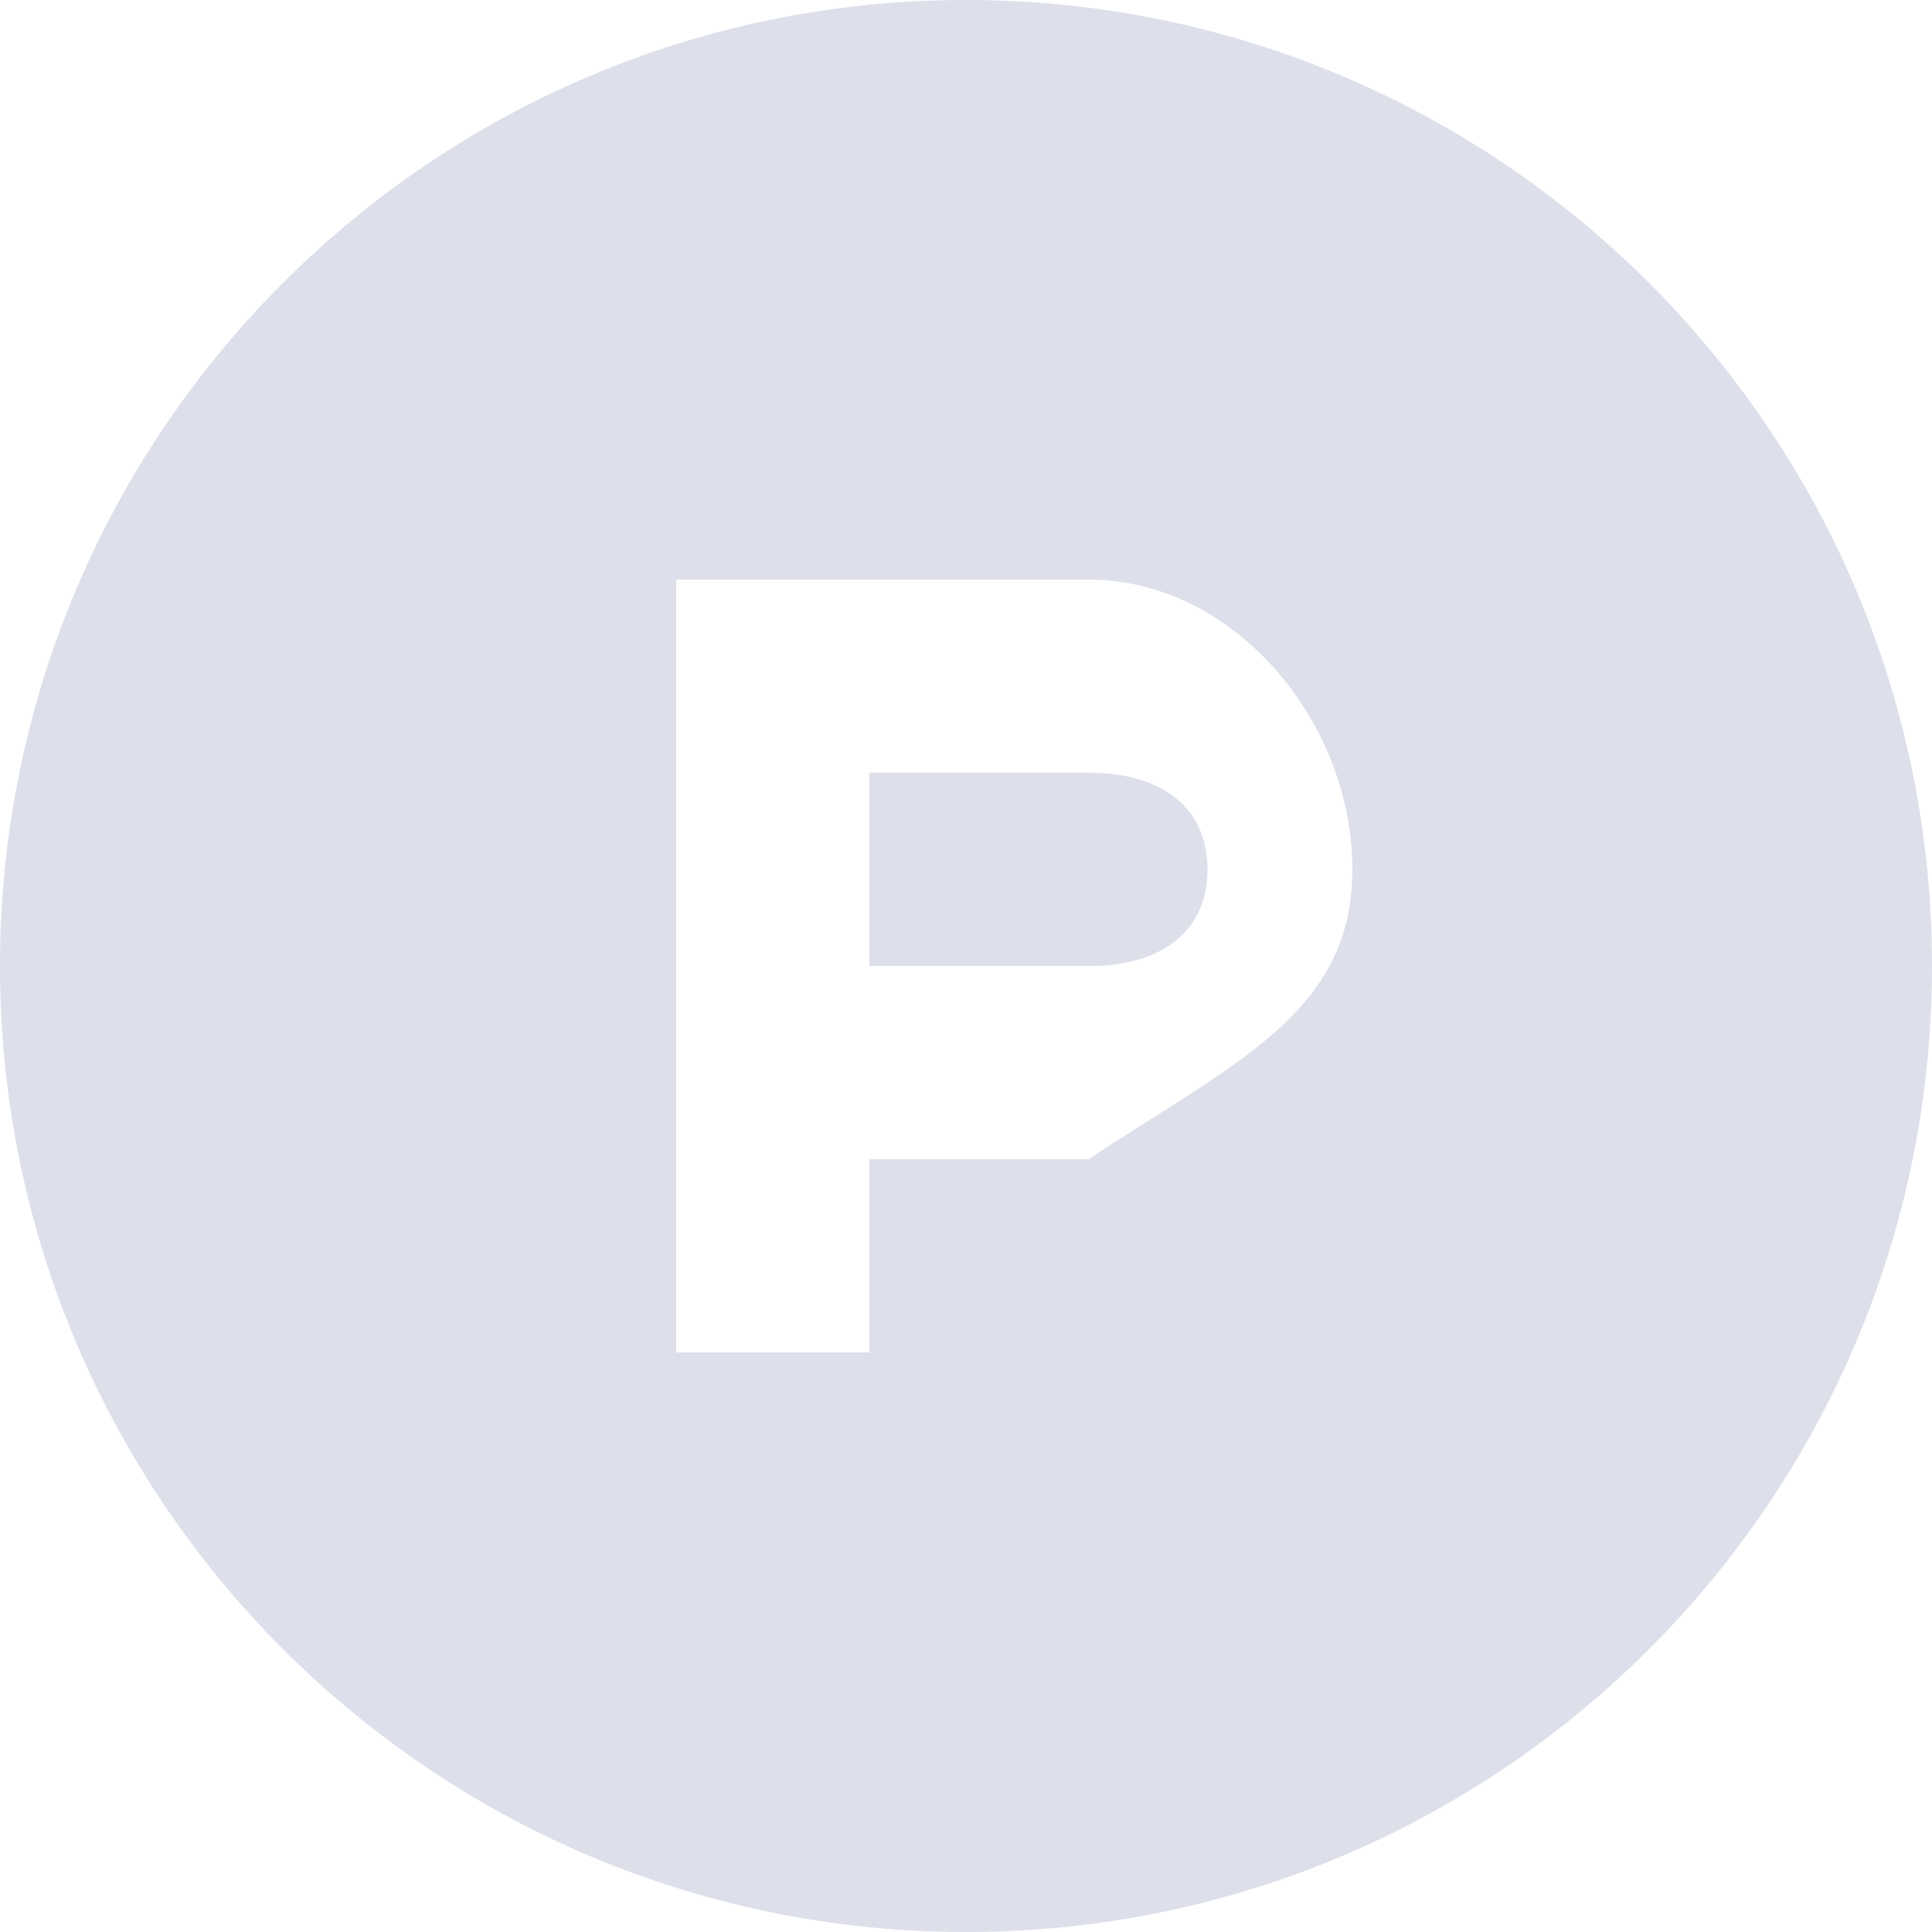 <!DOCTYPE svg PUBLIC "-//W3C//DTD SVG 1.1//EN" "http://www.w3.org/Graphics/SVG/1.1/DTD/svg11.dtd">
<!-- Uploaded to: SVG Repo, www.svgrepo.com, Transformed by: SVG Repo Mixer Tools -->
<svg width="36" height="36" viewBox="0 0 20 20" version="1.1" xmlns="http://www.w3.org/2000/svg" xmlns:xlink="http://www.w3.org/1999/xlink" fill="#000000">

<g id="SVGRepo_bgCarrier" stroke-width="0"/>

<g id="SVGRepo_tracerCarrier" stroke-linecap="round" stroke-linejoin="round"/>

<g id="SVGRepo_iconCarrier"> <title>product_hunt [#DDDFEA135]</title> <desc>Created with Sketch.</desc> <defs> </defs> <g id="Page-1" stroke="none" stroke-width="1" fill="none" fill-rule="evenodd"> <g id="Dribbble-Light-Preview" transform="translate(-420, -7559)" fill="#DDDFEA"> <g id="icons" transform="translate(56, 160)"> <path d="M376.5,7408 C376.5,7408.69 375.957,7409 375.289,7409 L373,7409 L373,7407 L375.289,7407 C375.957,7407 376.5,7407.31 376.5,7408 M375.27,7411 L373,7411 L373,7413 L371,7413 L371,7405 L375.27,7405 C376.777,7405 378,7406.473 378,7408 C378,7409.488 376.777,7410 375.27,7411 M374,7399 C368.477,7399 364,7403.477 364,7409 C364,7414.523 368.477,7419 374,7419 C379.523,7419 384,7414.523 384,7409 C384,7403.477 379.523,7399 374,7399" id="product_hunt-[#DDDFEA135]"> </path> </g> </g> </g> </g>

</svg>